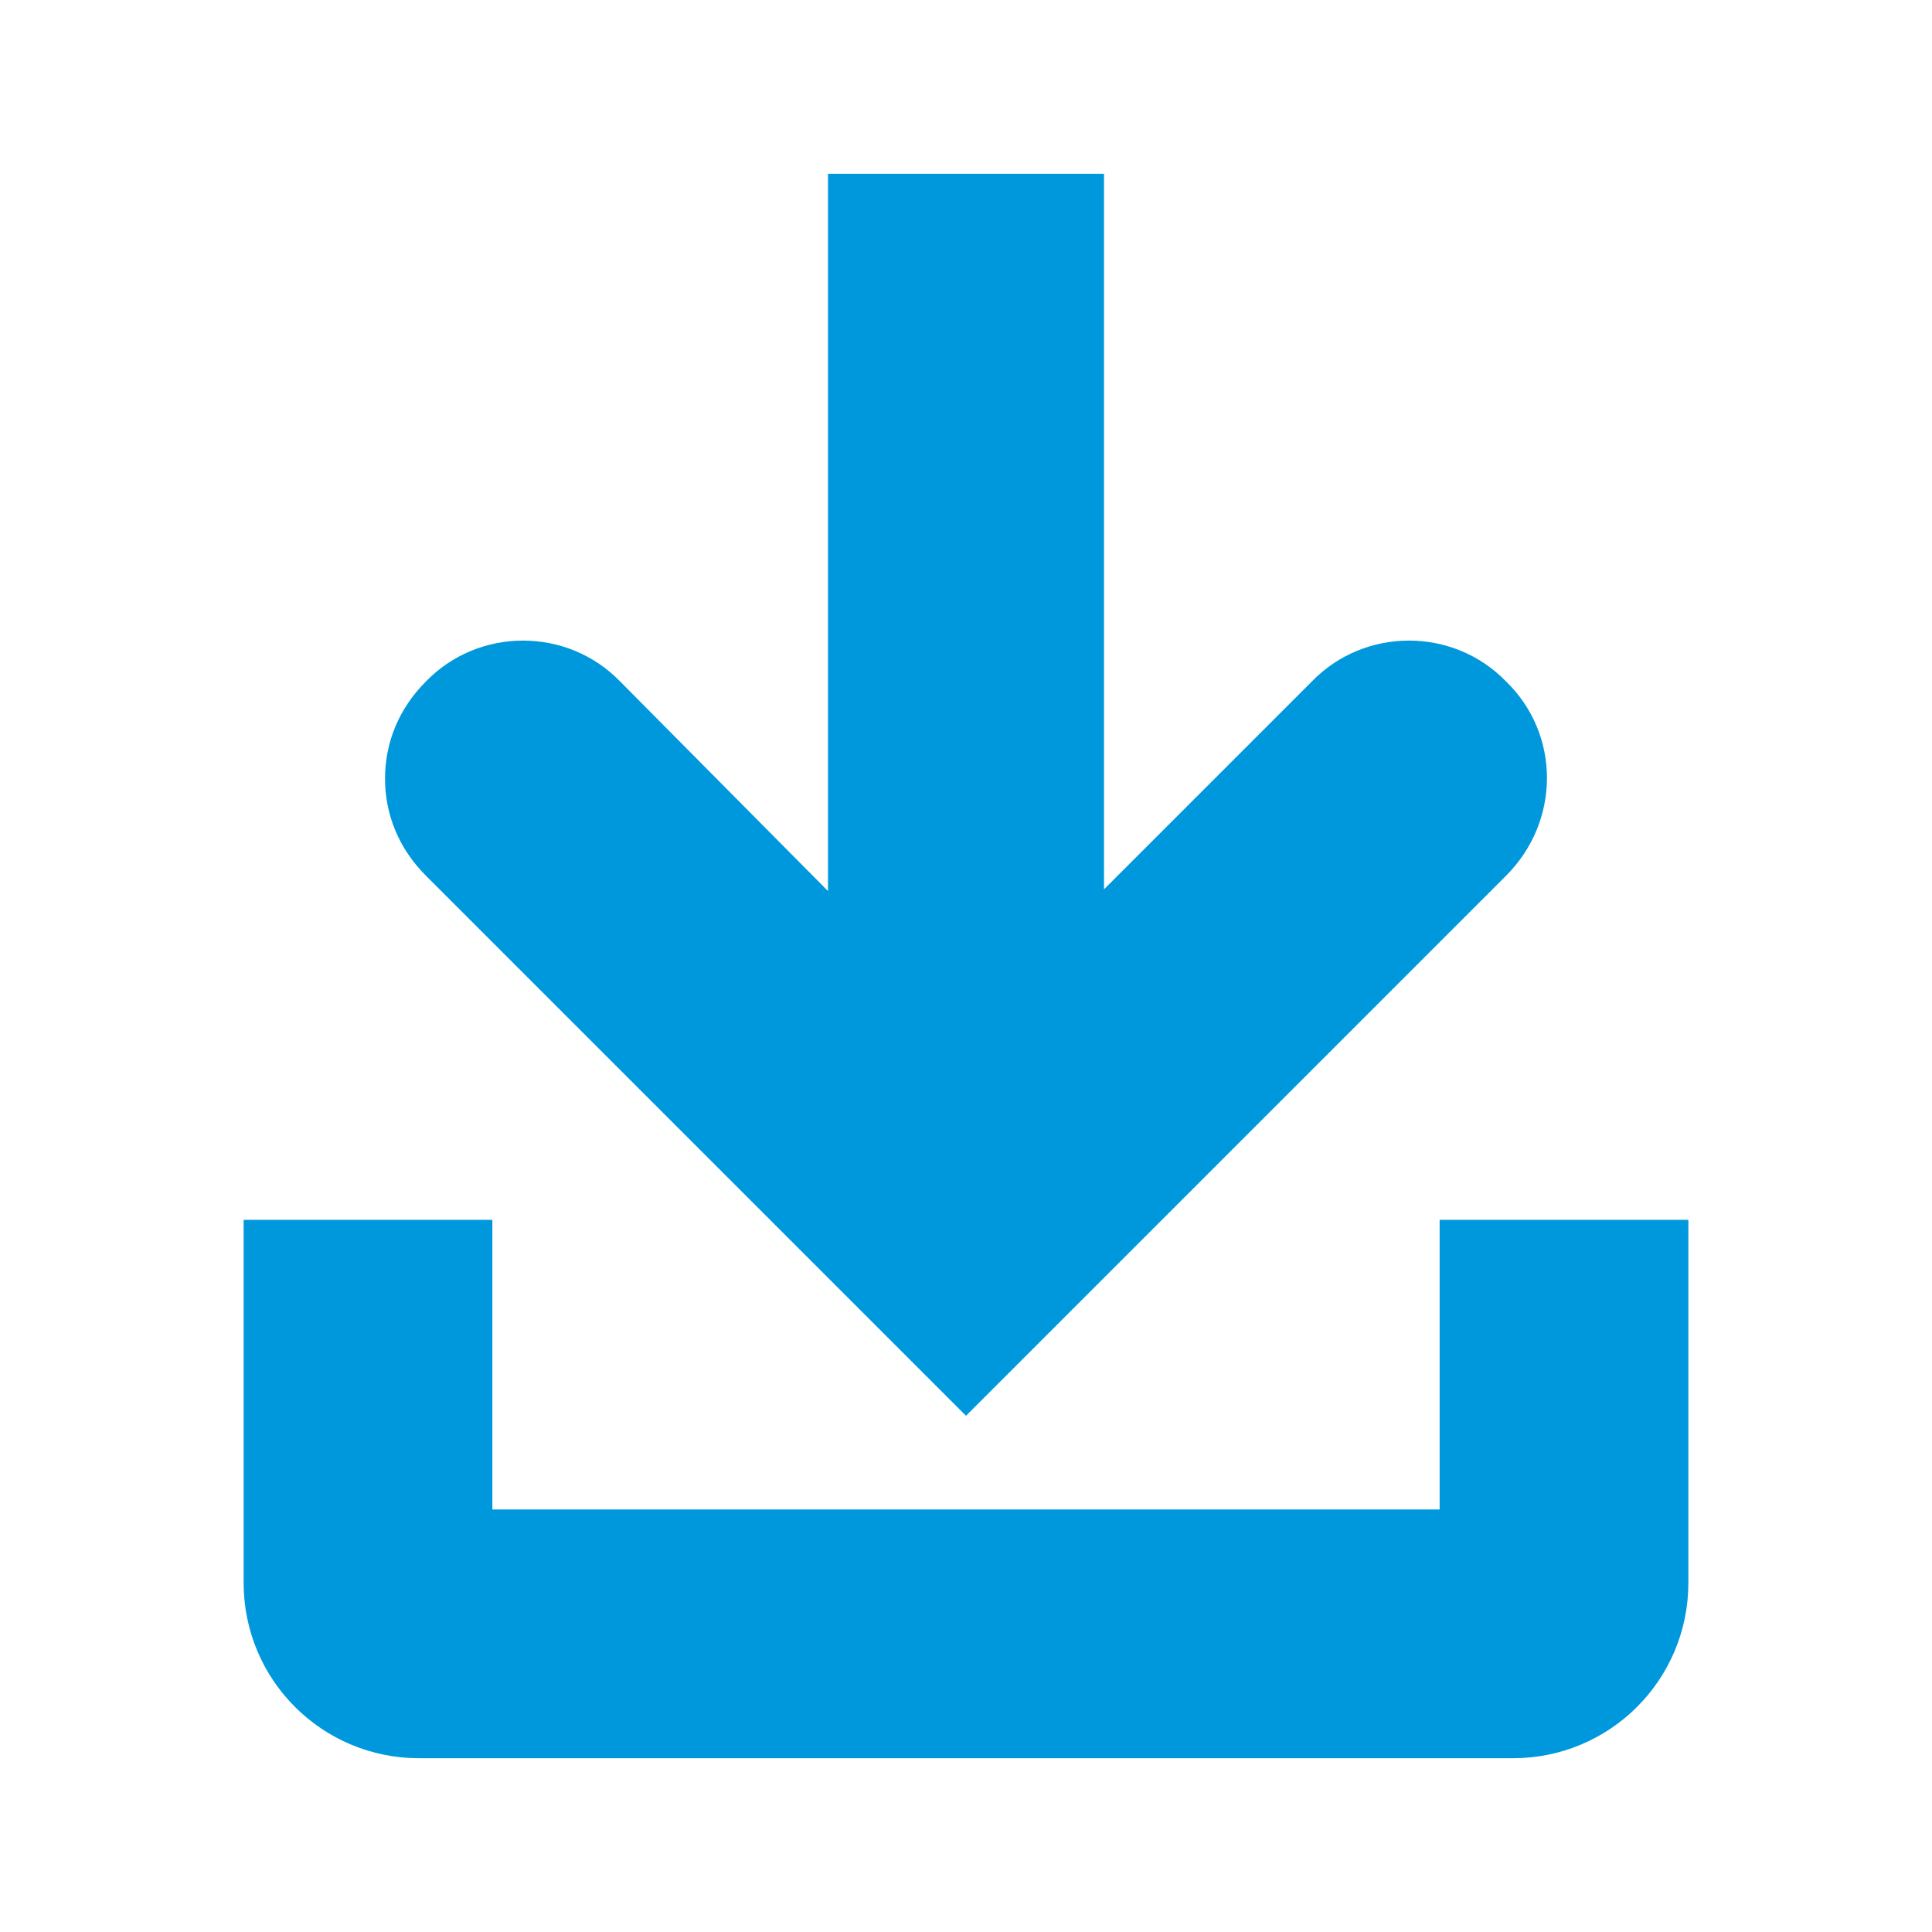 <svg xmlns="http://www.w3.org/2000/svg" viewBox="0 0 113.4 113.4" enable-background="new 0 0 113.4 113.4"><style type="text/css">.st0{fill:#0098DD;}</style><path class="st0" d="M56.7 83.1l31.7-31.7c3.2-3.2 3.2-8.3 0-11.4-3.1-3.2-8.3-3.2-11.4 0l-12.2 12.2v-42h-16.2v42.1l-12.2-12.3c-3.1-3.2-8.3-3.2-11.4 0-1.6 1.6-2.4 3.6-2.4 5.7s.8 4.1 2.4 5.7l31.7 31.7zM84.5 71.6v17h-55.6v-17h-14.6v21.3c0 5.7 4.6 10.3 10.3 10.3h64.2c5.7 0 10.3-4.6 10.3-10.3v-21.3h-14.6z"/></svg>